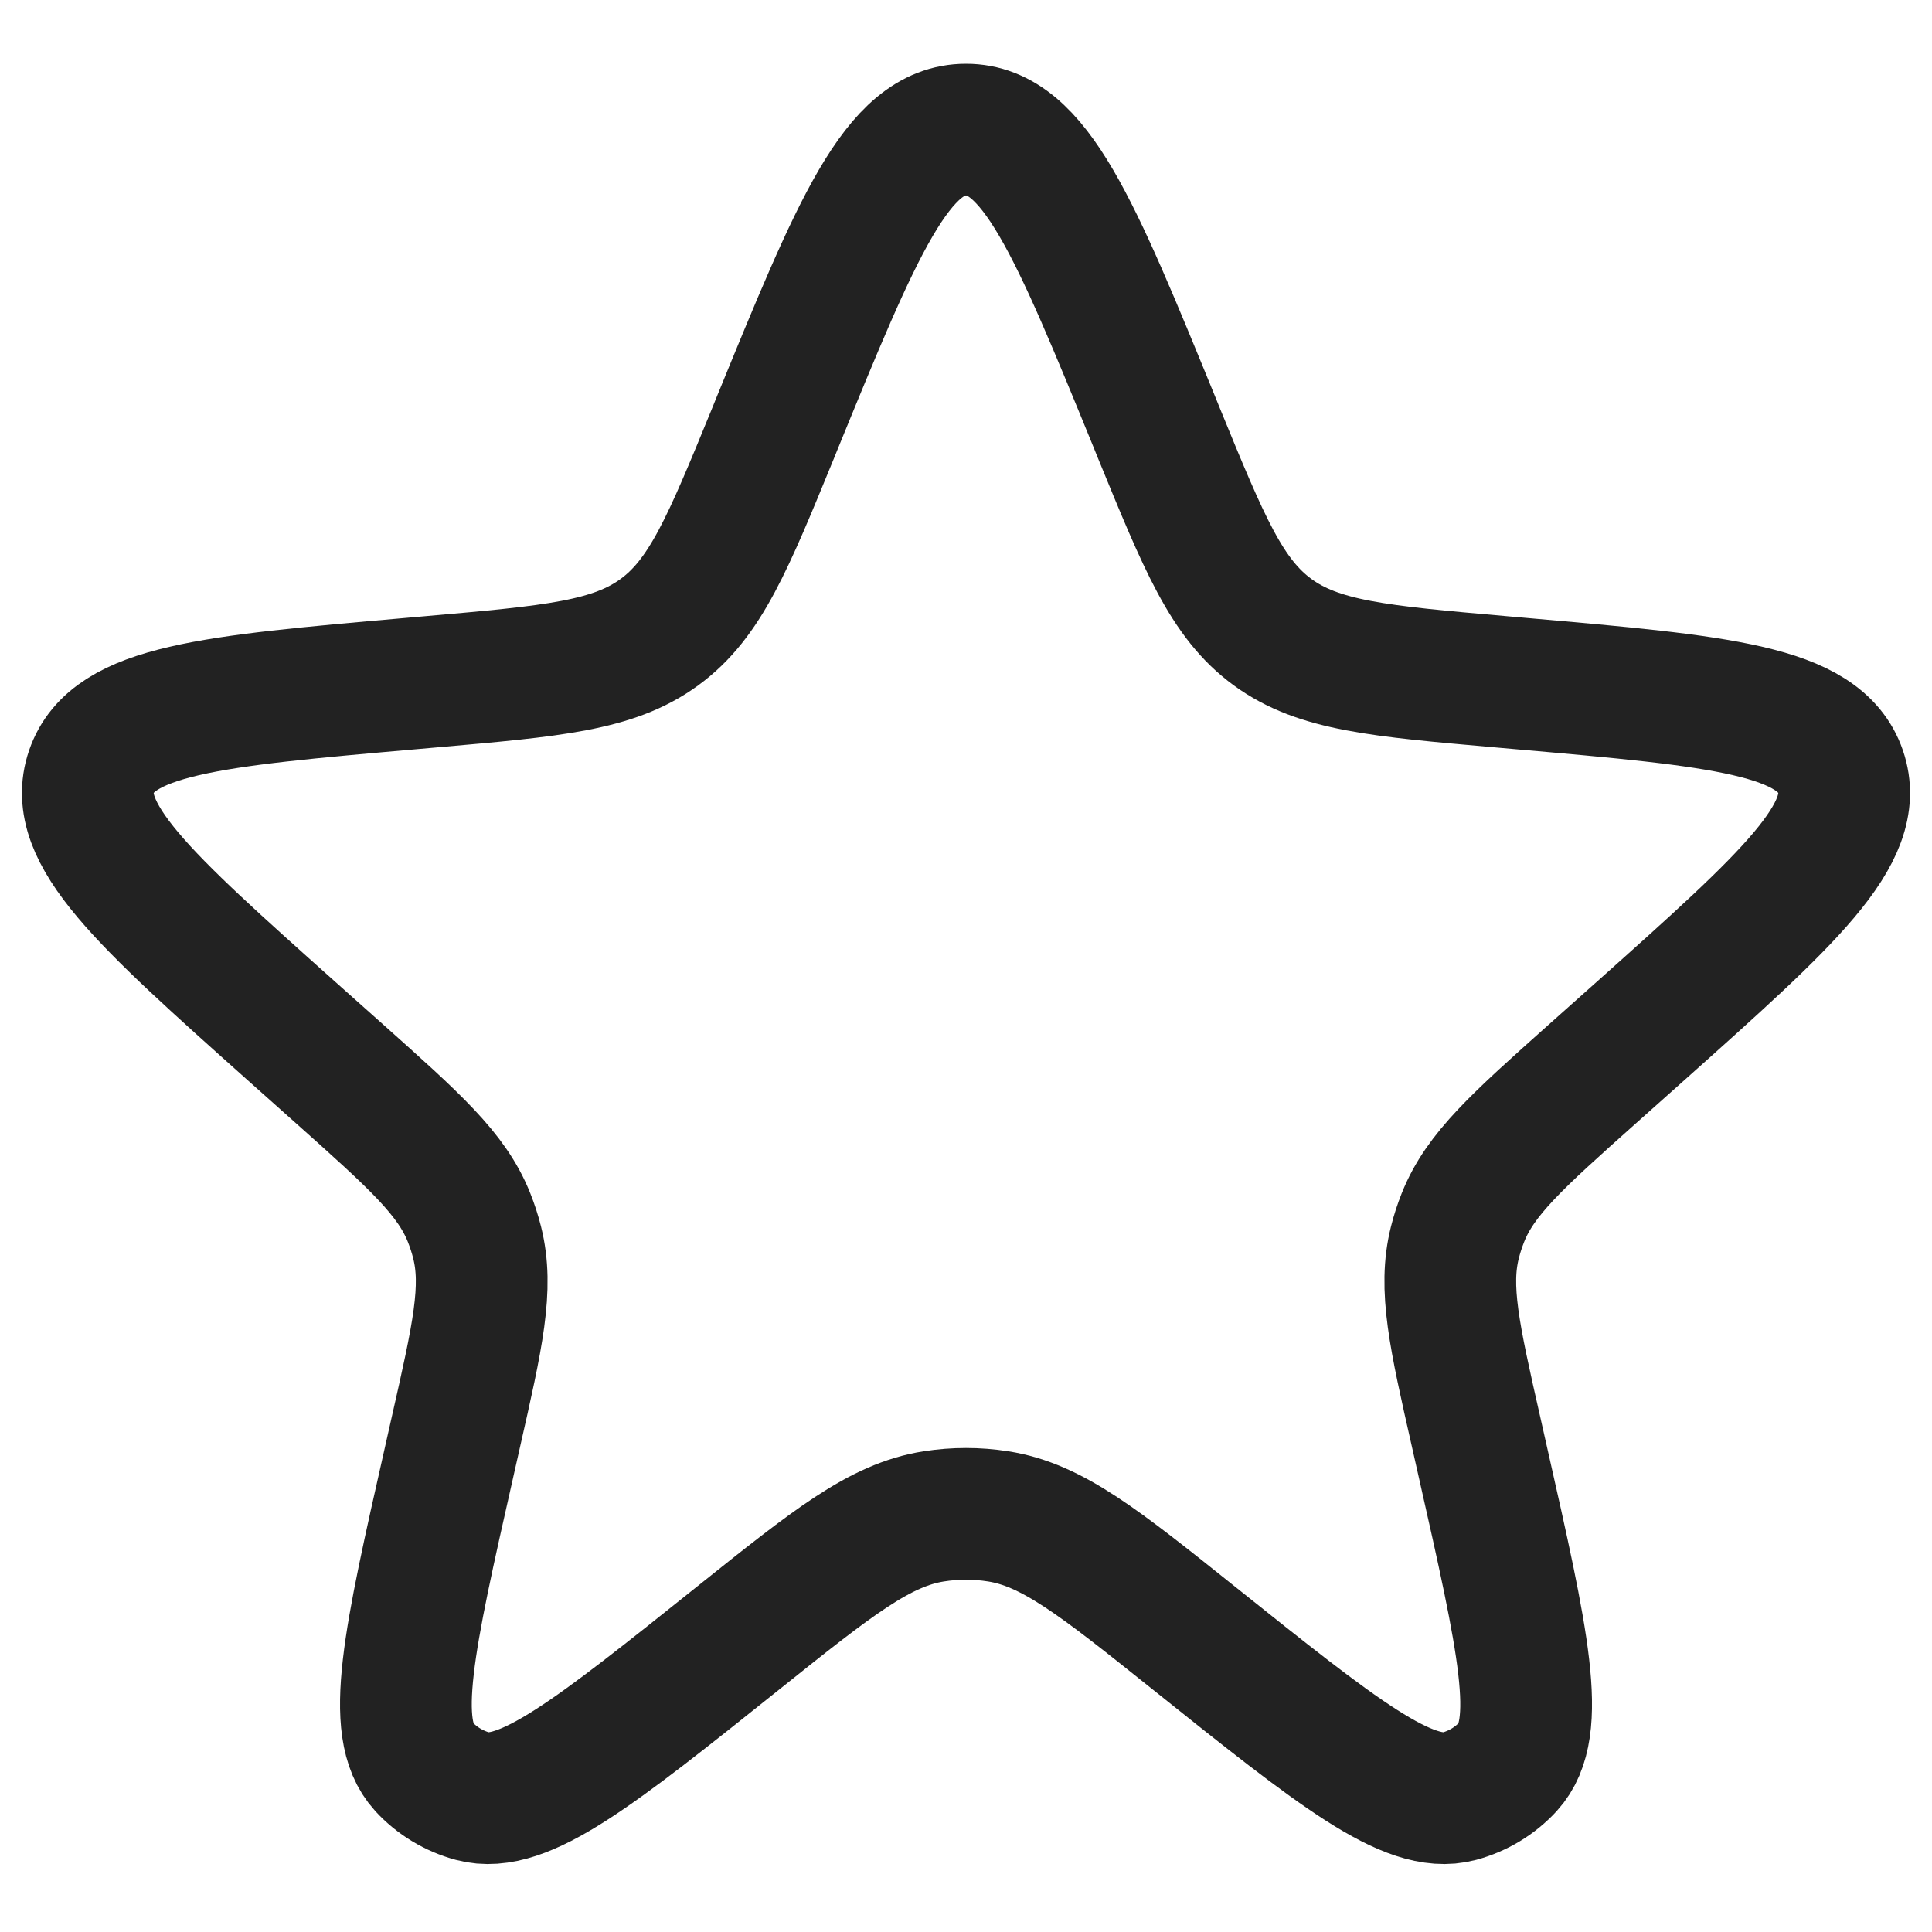 <svg width="22" height="22" viewBox="0 0 22 22" fill="none" xmlns="http://www.w3.org/2000/svg">
<path d="M8.848 4.822C9.76 2.591 10.216 1.476 11 1.476C11.784 1.476 12.24 2.591 13.152 4.822L13.194 4.926C13.71 6.186 13.967 6.816 14.492 7.199C15.017 7.582 15.707 7.642 17.085 7.763L17.334 7.785C19.59 7.983 20.718 8.083 20.959 8.787C21.201 9.491 20.363 10.238 18.688 11.734L18.128 12.233C17.28 12.99 16.856 13.368 16.659 13.864C16.622 13.957 16.591 14.052 16.567 14.148C16.437 14.665 16.561 15.214 16.81 16.312L16.887 16.654C17.343 18.672 17.572 19.681 17.173 20.117C17.024 20.279 16.831 20.396 16.616 20.454C16.04 20.608 15.224 19.955 13.59 18.649C12.518 17.792 11.981 17.363 11.366 17.267C11.123 17.229 10.877 17.229 10.634 17.267C10.019 17.363 9.482 17.792 8.41 18.649C6.776 19.955 5.96 20.608 5.384 20.454C5.169 20.396 4.976 20.279 4.827 20.117C4.429 19.681 4.657 18.672 5.113 16.654L5.19 16.312C5.439 15.214 5.563 14.665 5.433 14.148C5.409 14.052 5.378 13.957 5.341 13.864C5.144 13.368 4.72 12.99 3.872 12.233L3.312 11.734C1.637 10.238 0.799 9.491 1.041 8.787C1.282 8.083 2.41 7.983 4.666 7.785L4.915 7.763C6.294 7.642 6.983 7.582 7.508 7.199C8.033 6.816 8.29 6.186 8.806 4.926L8.848 4.822Z" stroke="#222222" stroke-width="1.5"/>
</svg>
